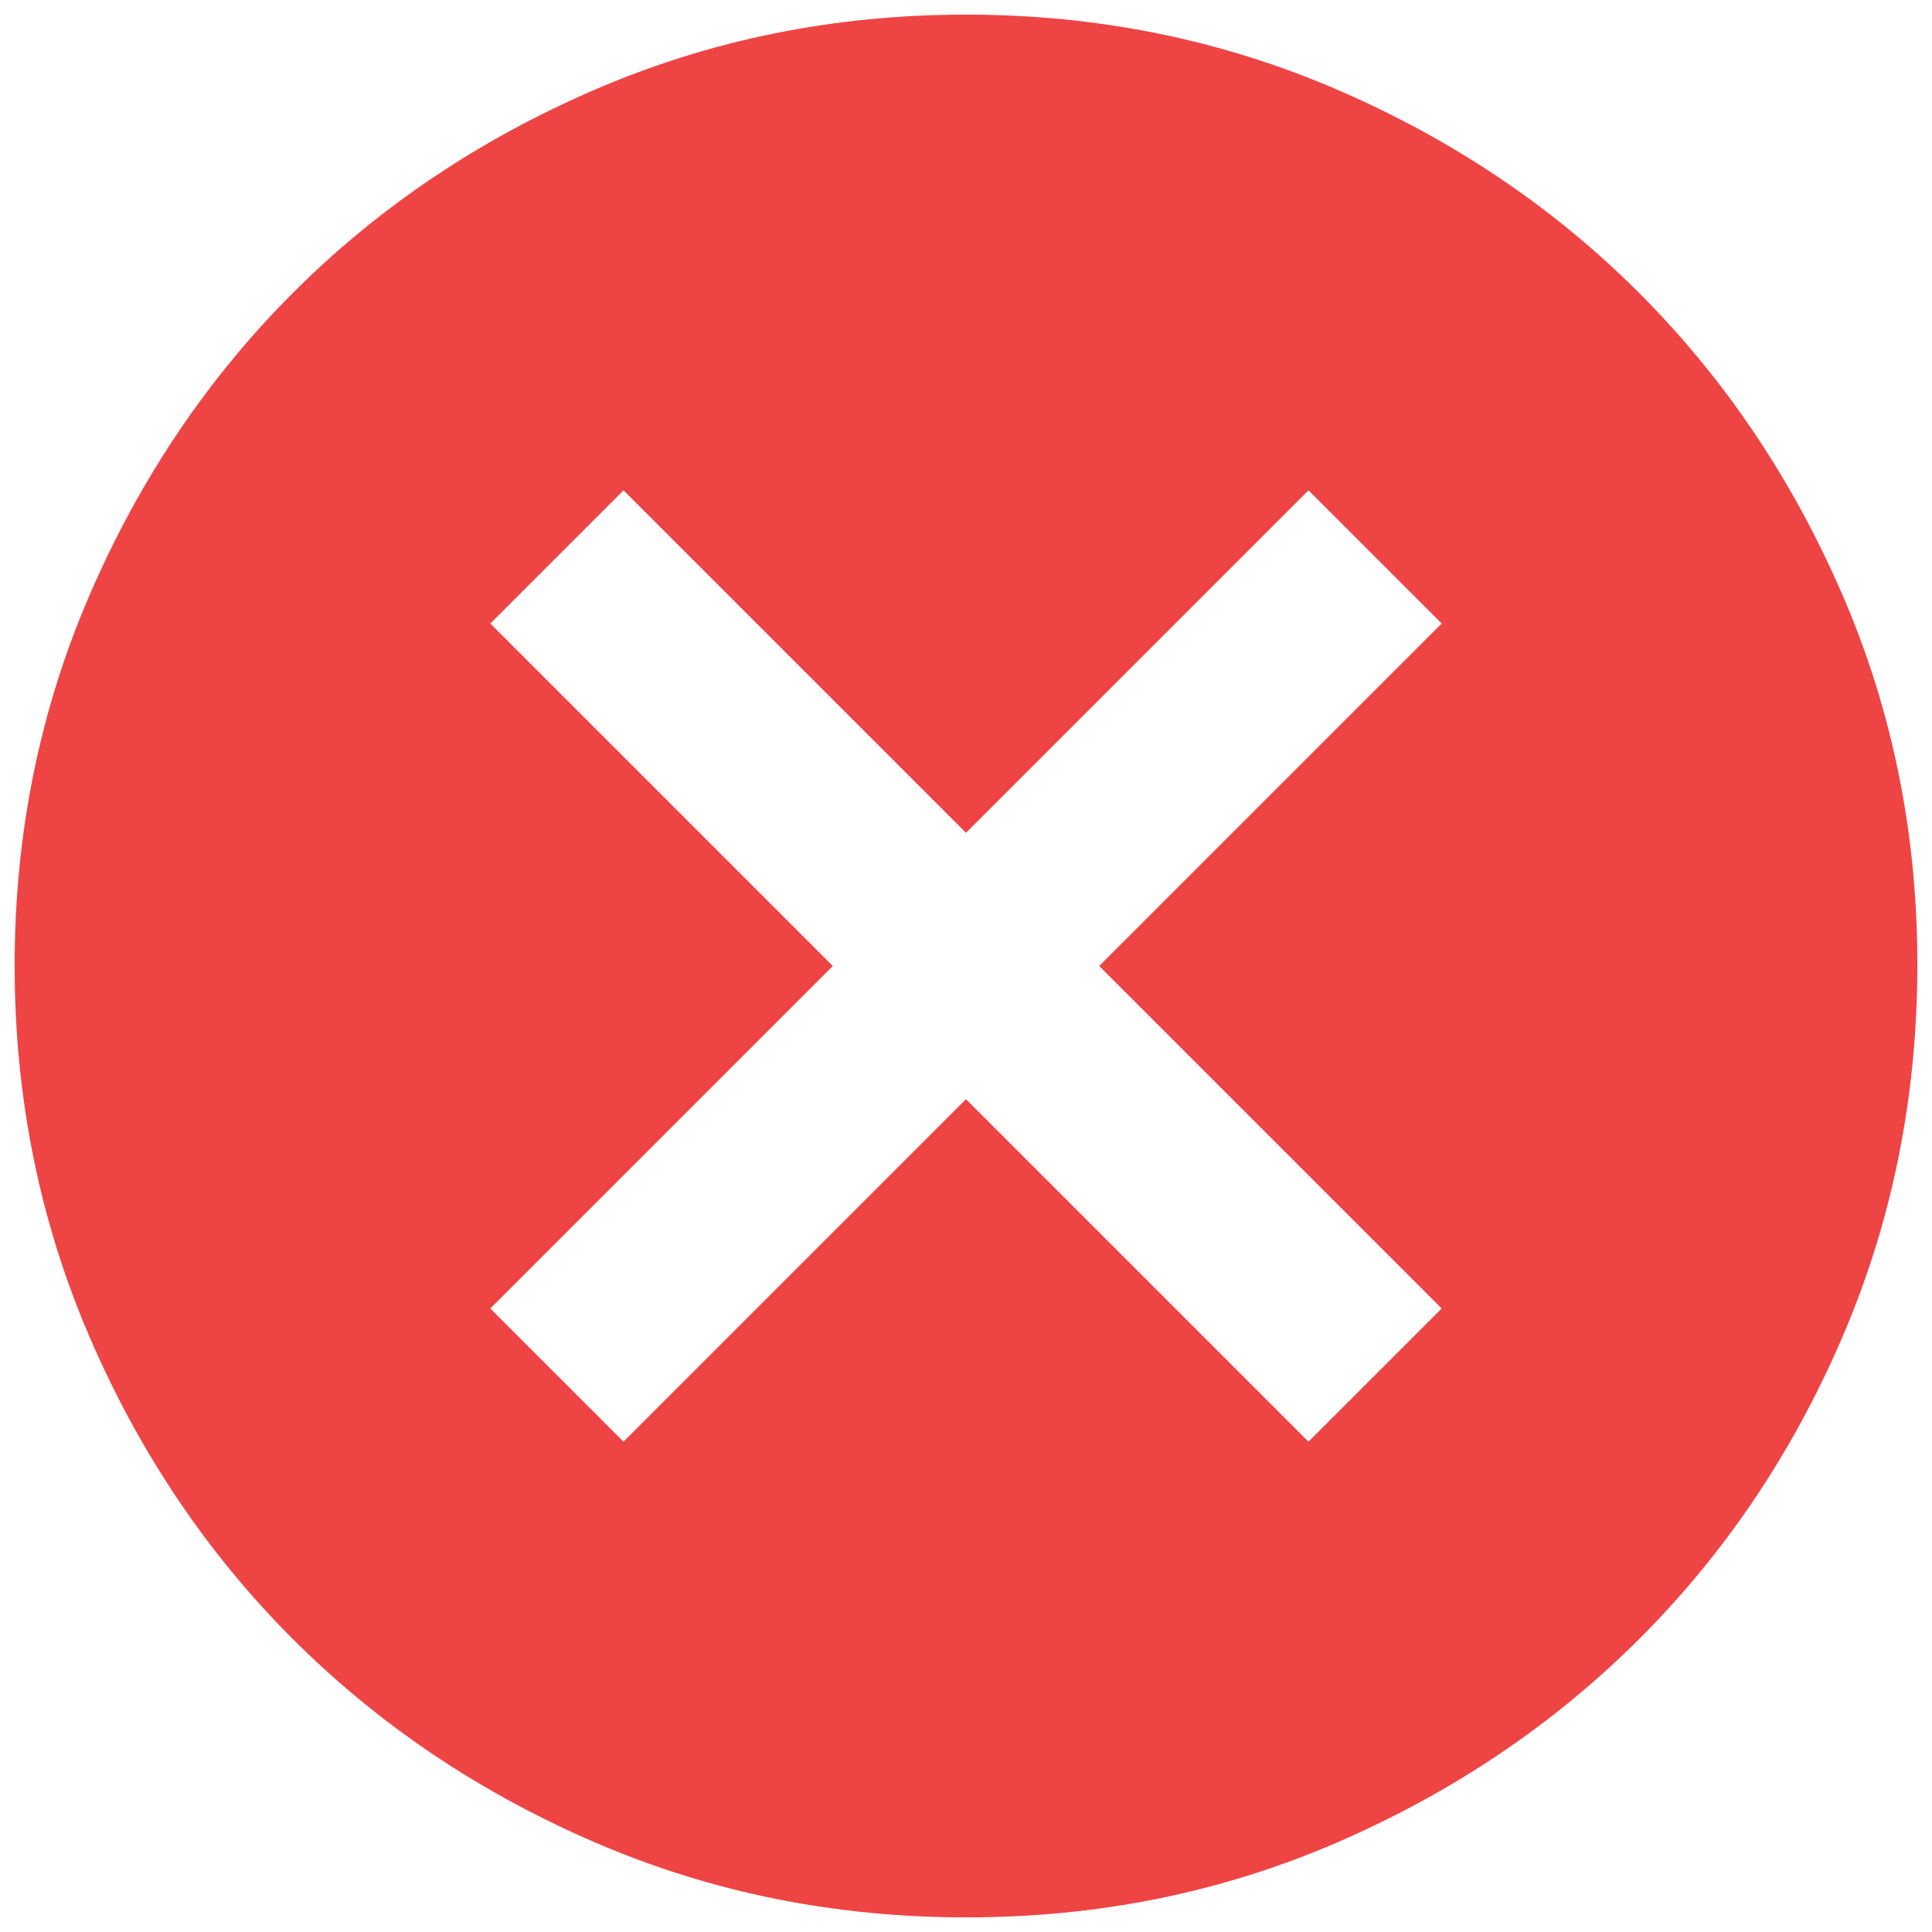 <svg width="110" height="110" viewBox="0 0 110 110" fill="none" xmlns="http://www.w3.org/2000/svg">
<path d="M35.5 82.083L55 62.583L74.5 82.083L82.084 74.5L62.584 55L82.084 35.5L74.5 27.917L55 47.417L35.5 27.917L27.917 35.5L47.417 55L27.917 74.5L35.5 82.083ZM55 109.167C47.507 109.167 40.465 107.744 33.875 104.898C27.285 102.053 21.552 98.194 16.677 93.323C11.802 88.451 7.944 82.719 5.102 76.125C2.26 69.531 0.837 62.489 0.834 55C0.83 47.511 2.253 40.469 5.102 33.875C7.951 27.281 11.809 21.548 16.677 16.677C21.545 11.806 27.278 7.947 33.875 5.102C40.473 2.256 47.514 0.833 55 0.833C62.486 0.833 69.528 2.256 76.125 5.102C82.723 7.947 88.455 11.806 93.323 16.677C98.191 21.548 102.051 27.281 104.904 33.875C107.757 40.469 109.178 47.511 109.167 55C109.156 62.489 107.733 69.531 104.899 76.125C102.064 82.719 98.205 88.451 93.323 93.323C88.441 98.194 82.708 102.055 76.125 104.904C69.542 107.753 62.5 109.174 55 109.167Z" fill="#EF4444"/>
</svg>

